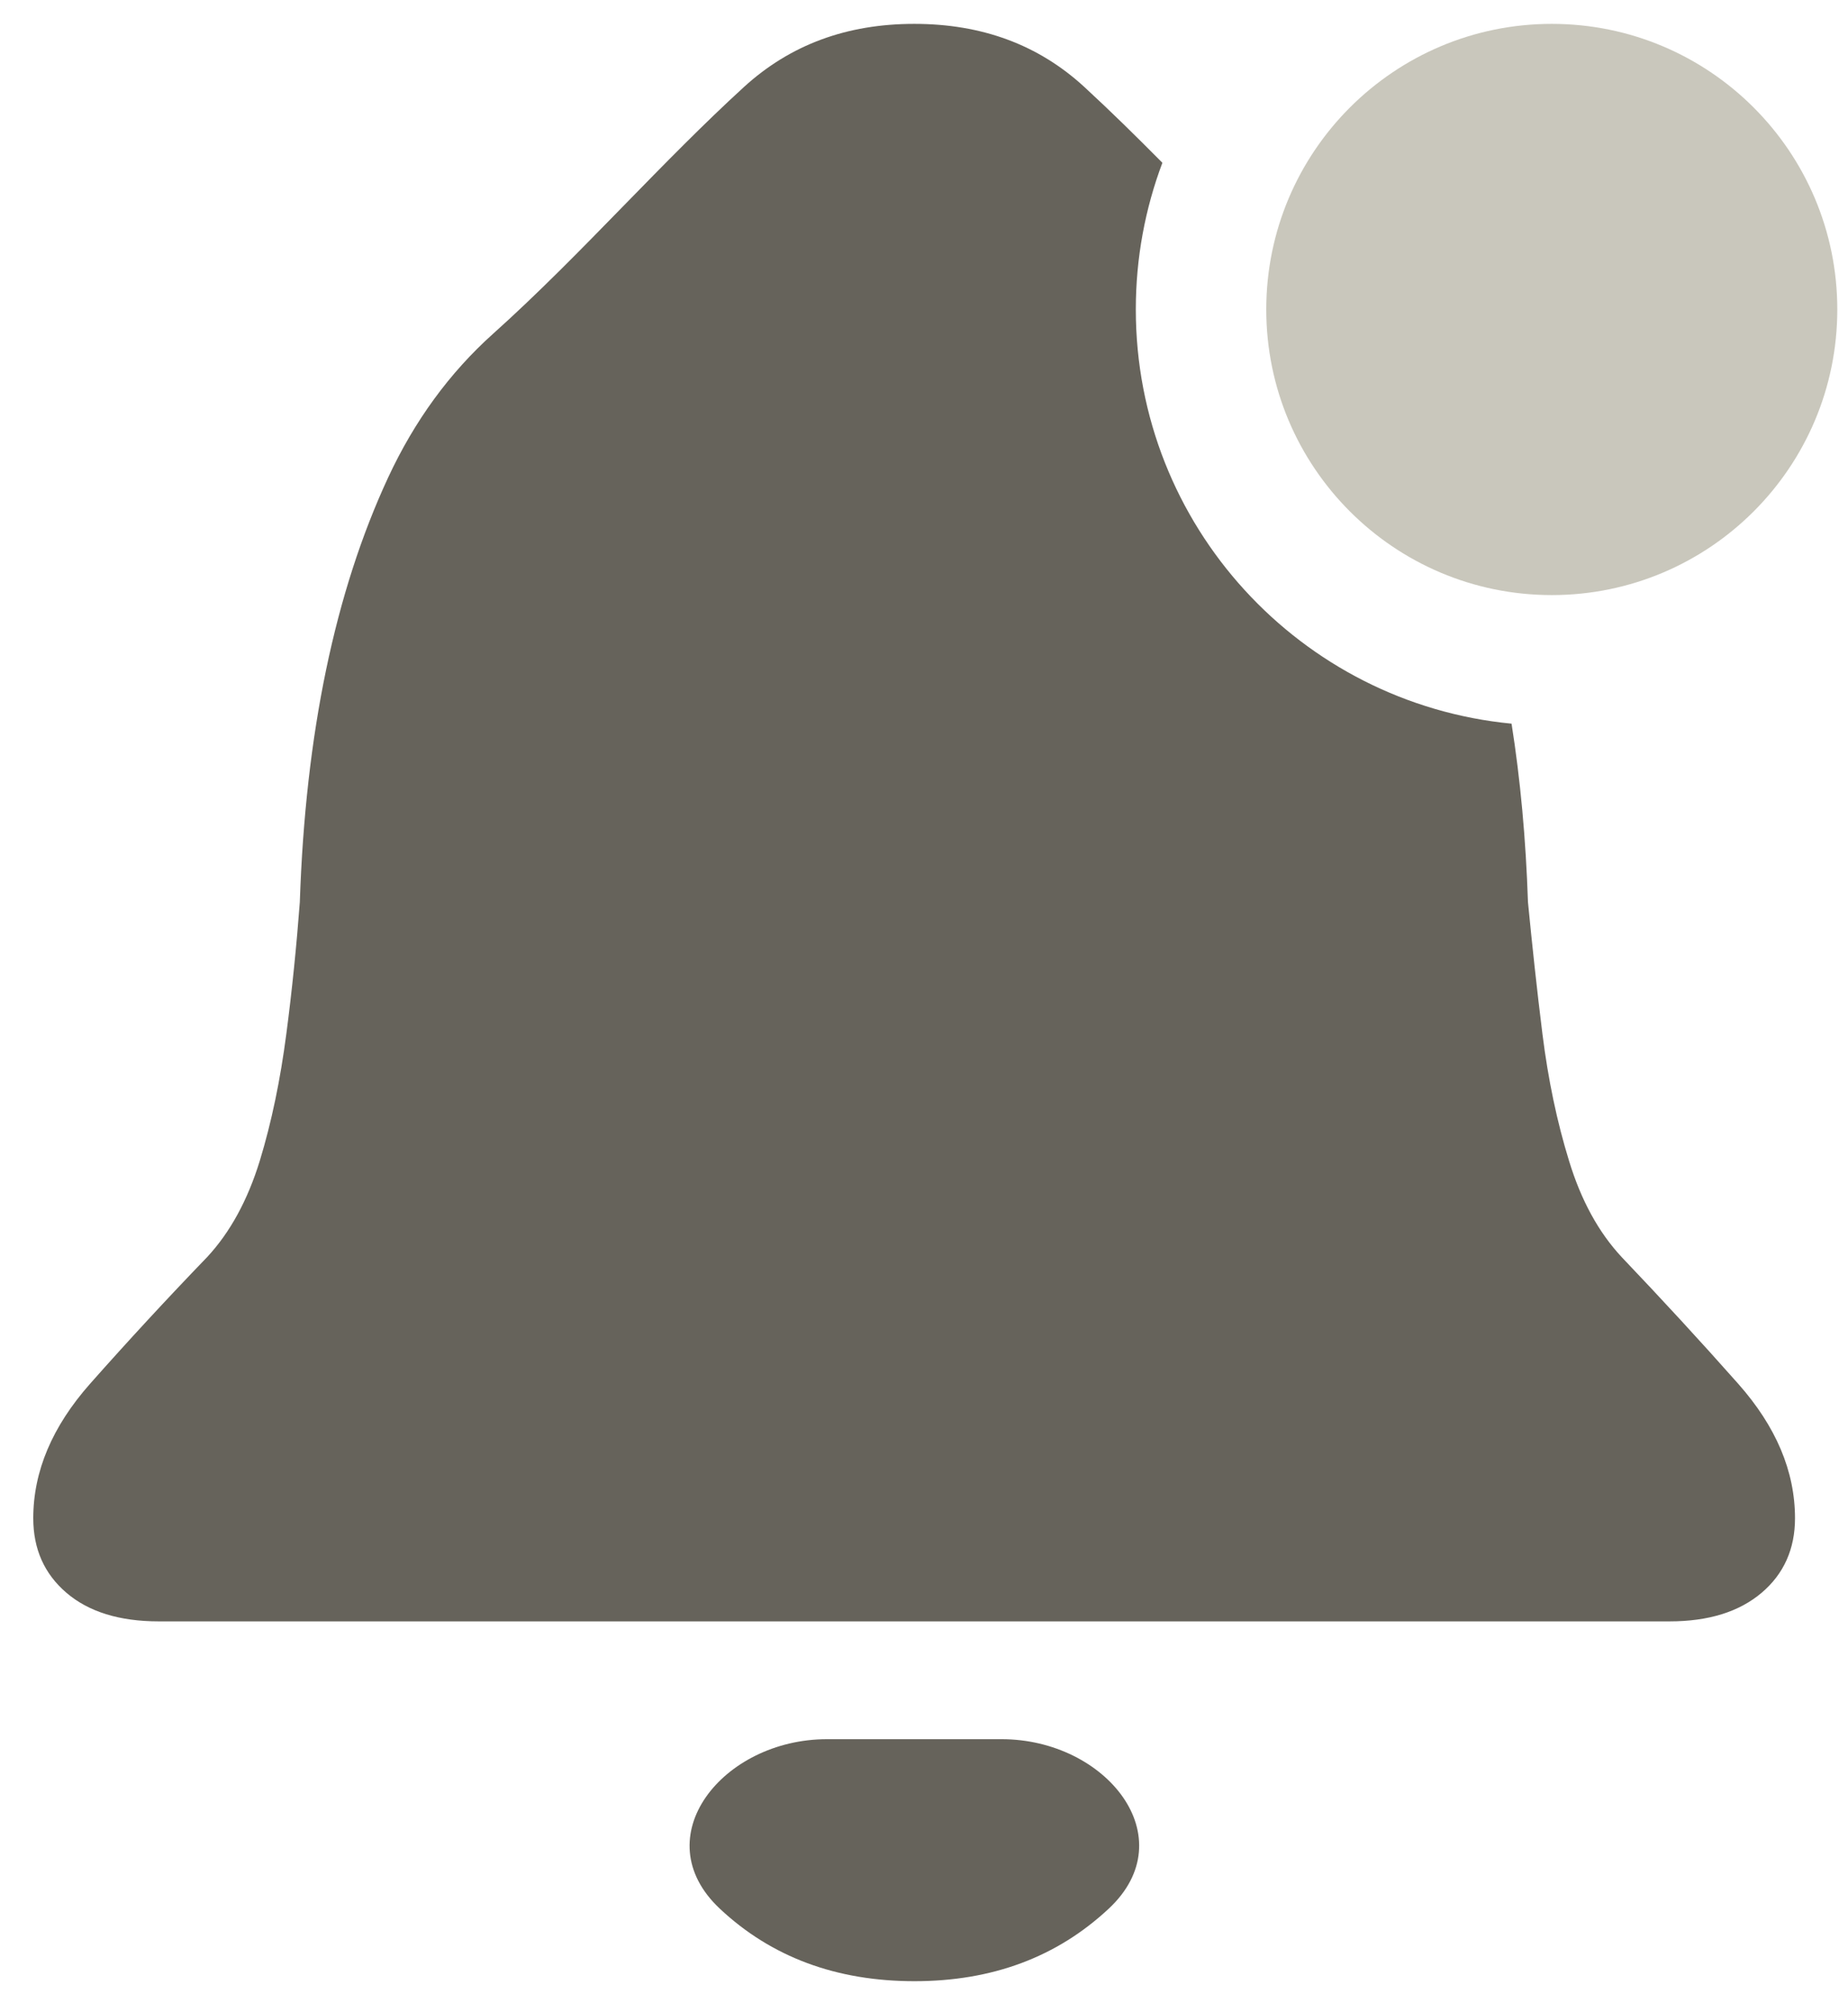 <svg width="34" height="37" viewBox="0 0 34 37" fill="none" xmlns="http://www.w3.org/2000/svg">
<path fill-rule="evenodd" clip-rule="evenodd" d="M21.386 2.994C20.91 2.514 20.431 2.042 19.947 1.597C19.105 0.823 18.065 0.439 16.821 0.439C15.577 0.439 14.541 0.823 13.691 1.597C12.944 2.279 12.215 3.026 11.484 3.774C10.69 4.588 9.893 5.403 9.074 6.137C8.271 6.856 7.627 7.738 7.14 8.785C6.163 10.889 5.62 13.49 5.516 16.593C5.457 17.38 5.376 18.195 5.267 19.023C5.159 19.85 5 20.628 4.779 21.352C4.557 22.072 4.236 22.664 3.811 23.121C3.073 23.886 2.354 24.664 1.657 25.451C0.961 26.238 0.612 27.061 0.612 27.925C0.612 28.491 0.816 28.948 1.223 29.296C1.63 29.644 2.196 29.821 2.919 29.821H2.933H30.718C31.437 29.821 31.998 29.644 32.41 29.296C32.821 28.948 33.025 28.486 33.025 27.925C33.025 27.061 32.677 26.238 31.98 25.451C31.283 24.664 30.569 23.89 29.836 23.121C29.41 22.664 29.089 22.076 28.868 21.352C28.646 20.633 28.483 19.855 28.379 19.023C28.275 18.19 28.189 17.38 28.112 16.593C28.073 15.428 27.972 14.334 27.81 13.31C23.931 12.937 20.897 9.669 20.897 5.692C20.897 4.742 21.07 3.833 21.386 2.994ZM20.399 35.105C19.445 35.996 18.255 36.439 16.825 36.439C15.387 36.439 14.193 35.996 13.243 35.105C11.846 33.794 13.298 31.988 15.213 31.988H18.429C20.349 31.988 21.803 33.794 20.399 35.105Z" fill="#66635B"/>
<path d="M33.803 5.692C33.803 8.593 31.451 10.945 28.55 10.945C25.649 10.945 23.297 8.593 23.297 5.692C23.297 2.791 25.649 0.439 28.55 0.439C31.451 0.439 33.803 2.791 33.803 5.692Z" fill="#C9C7BC"/>
</svg>
